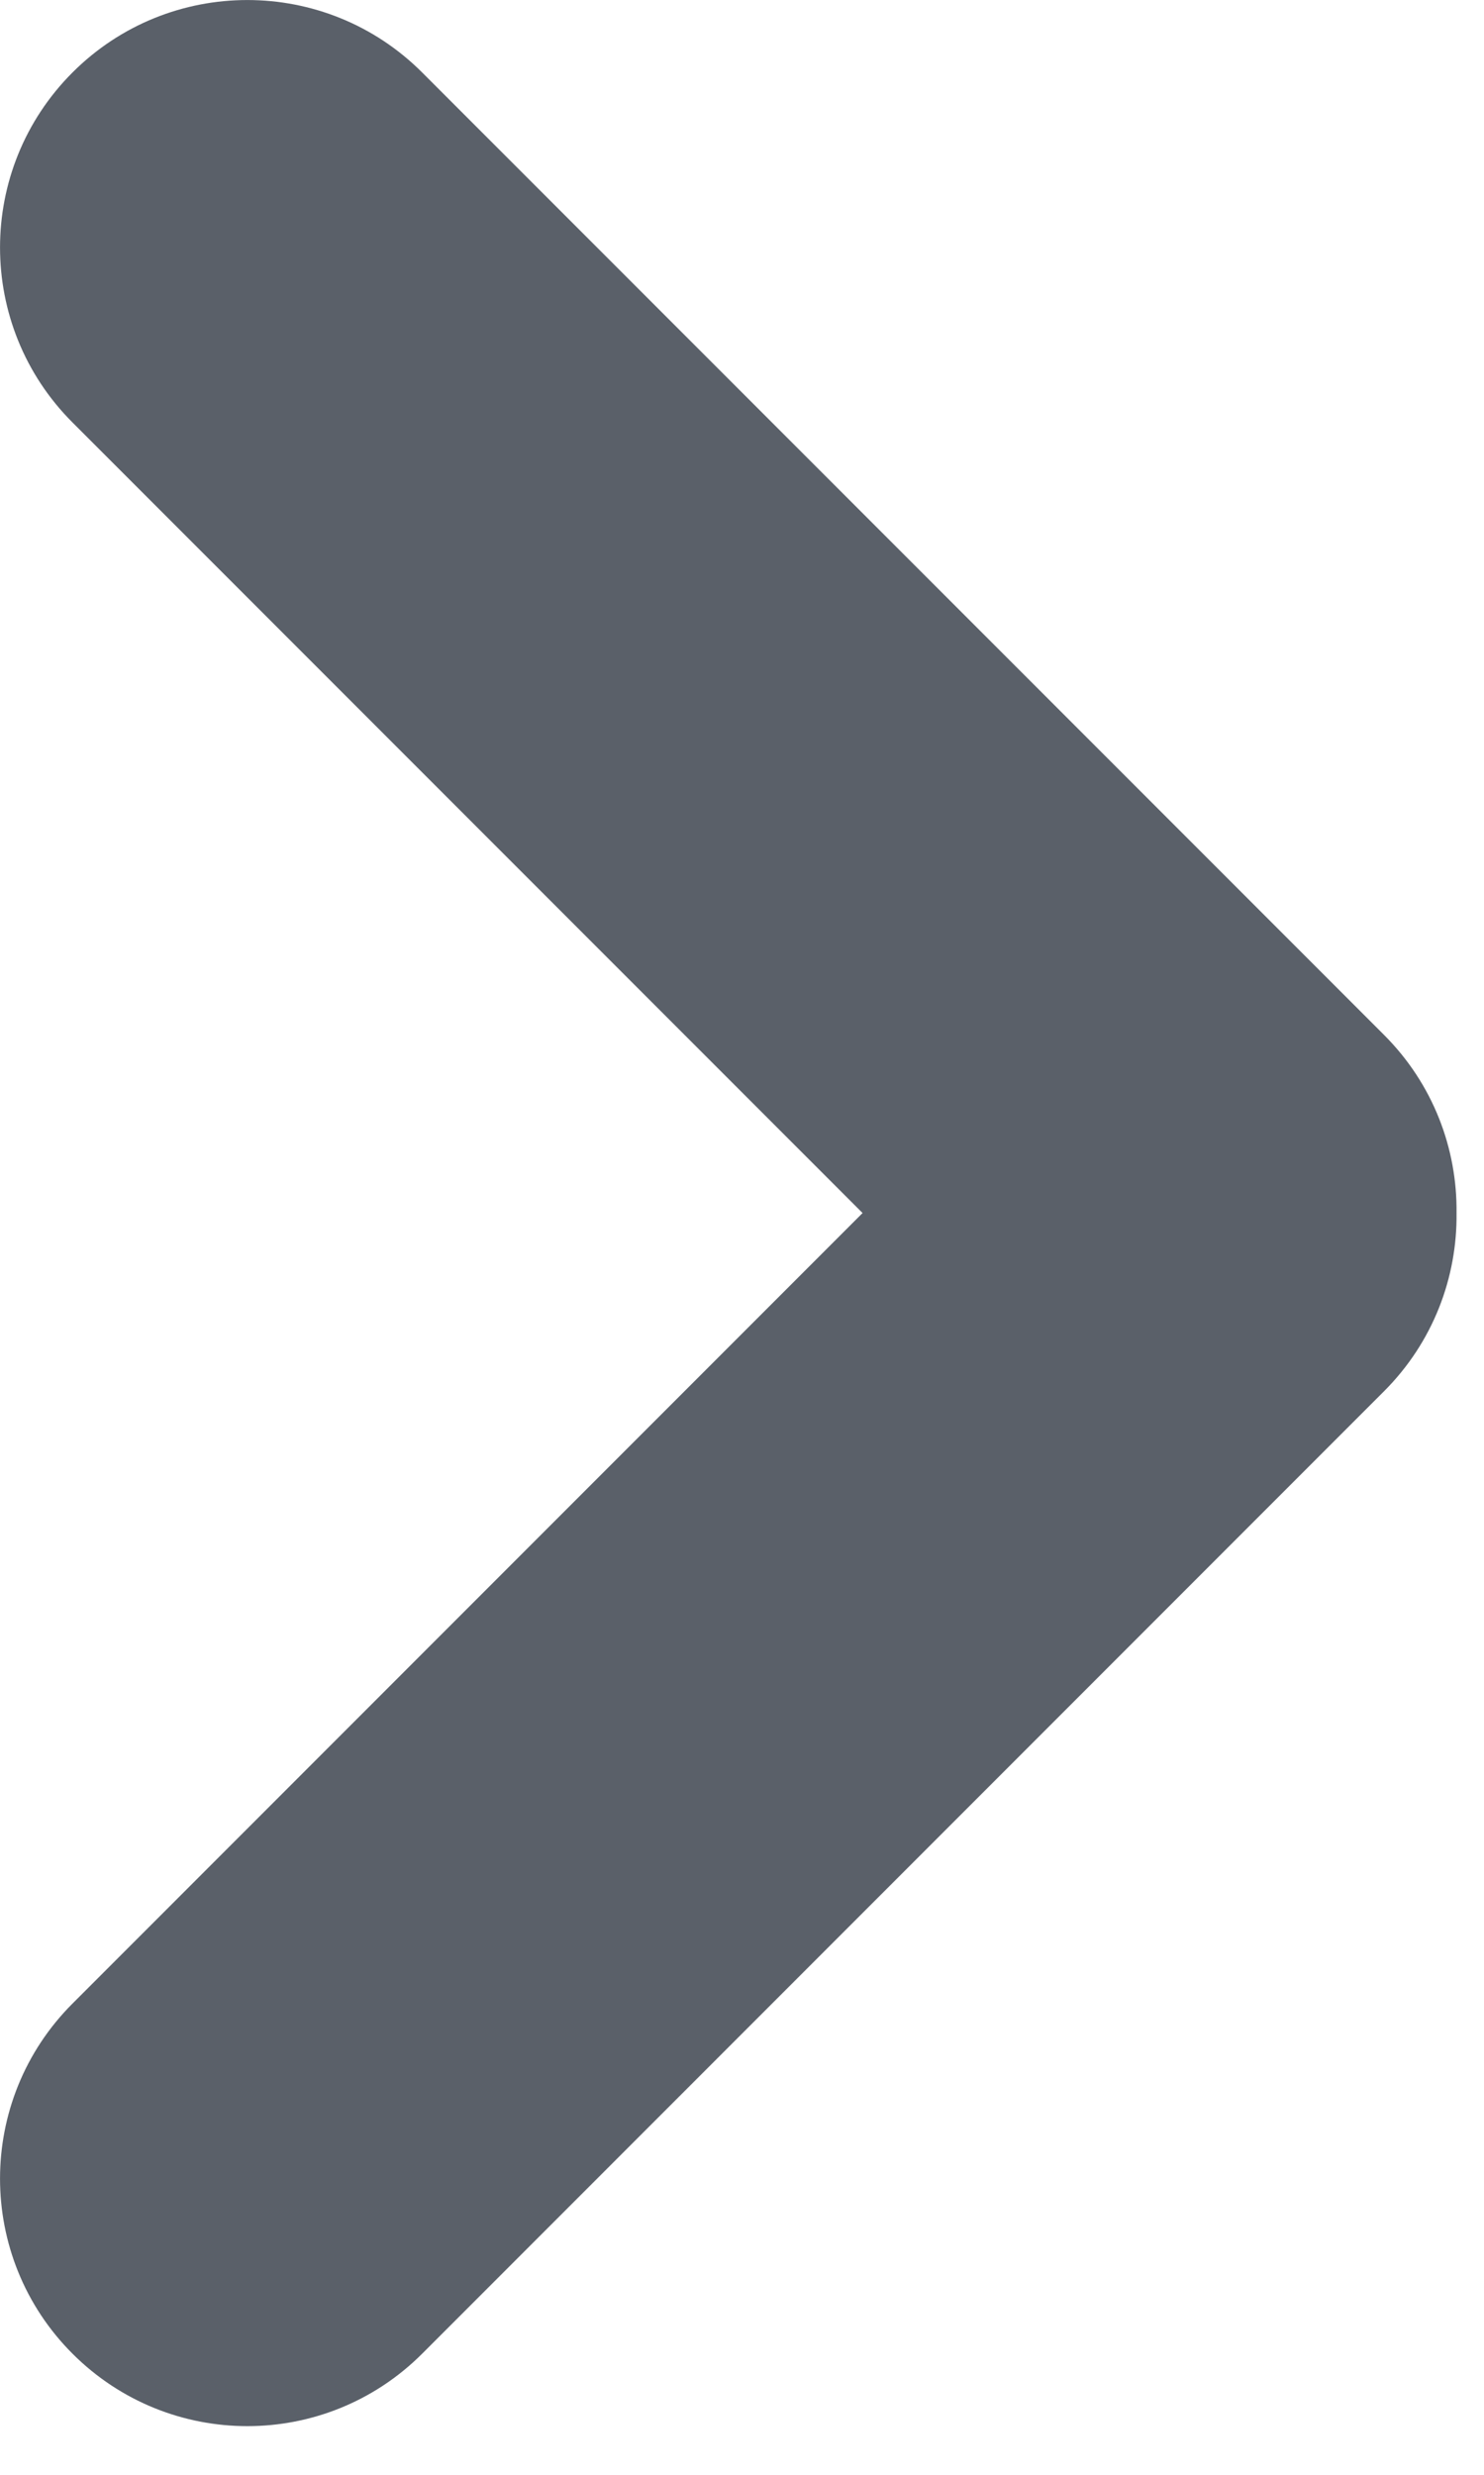 <svg width="12" height="20" viewBox="0 0 12 20" fill="none" xmlns="http://www.w3.org/2000/svg">
<path fill-rule="evenodd" clip-rule="evenodd" d="M0.586 0.586C-0.195 1.367 -0.195 2.633 0.586 3.414L6.975 9.803L0.586 16.192C-0.195 16.973 -0.195 18.24 0.586 19.021C1.367 19.802 2.633 19.802 3.414 19.021L11.192 11.243C11.589 10.846 11.784 10.323 11.778 9.803C11.784 9.283 11.589 8.761 11.192 8.364L3.414 0.586C2.633 -0.195 1.367 -0.195 0.586 0.586Z" fill="#5A6069"/>
</svg>
